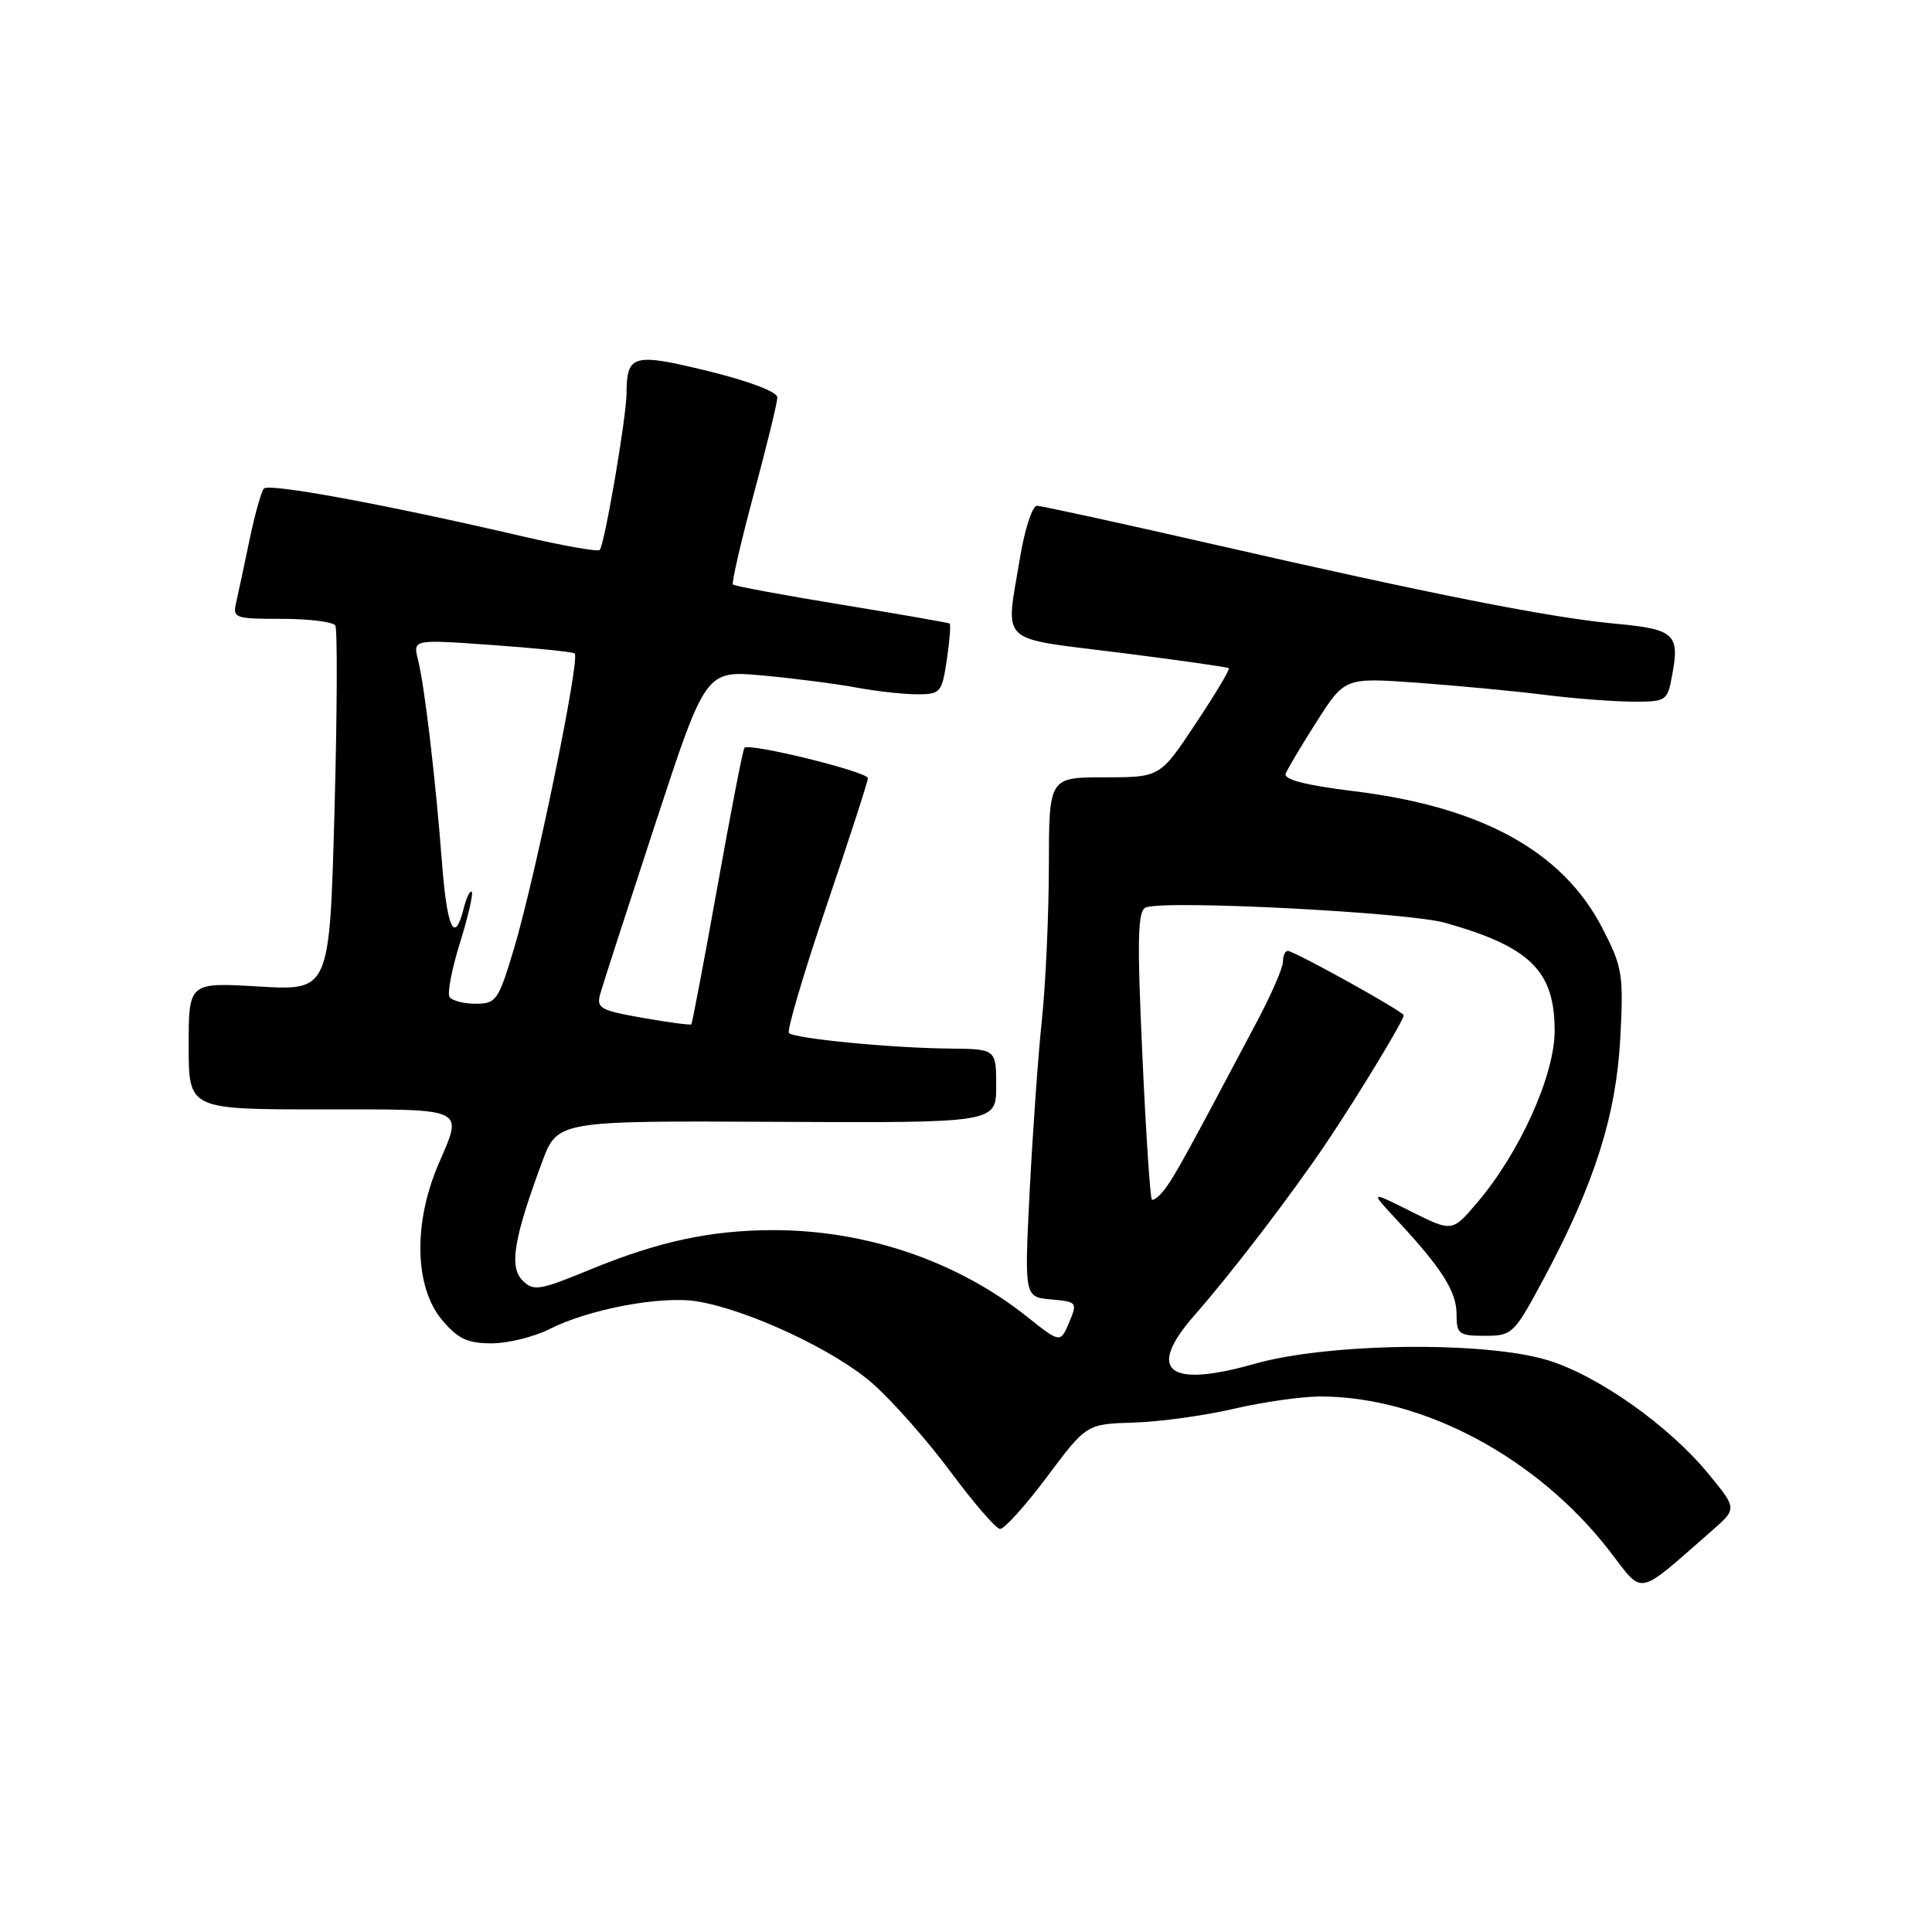 <?xml version="1.0" encoding="UTF-8" standalone="no"?>
<!DOCTYPE svg PUBLIC "-//W3C//DTD SVG 1.1//EN" "http://www.w3.org/Graphics/SVG/1.1/DTD/svg11.dtd" >
<svg xmlns="http://www.w3.org/2000/svg" xmlns:xlink="http://www.w3.org/1999/xlink" version="1.1" viewBox="0 0 256 256">
 <g >
 <path fill="currentColor"
d=" M 226.83 202.83 C 230.17 199.91 230.17 199.91 226.41 195.33 C 221.19 188.95 211.82 182.31 205.13 180.25 C 196.79 177.68 176.00 177.93 166.21 180.72 C 154.72 183.99 151.82 181.62 158.30 174.25 C 163.23 168.64 171.15 158.28 175.79 151.38 C 180.02 145.08 186.00 135.21 186.00 134.53 C 186.00 134.05 171.49 126.00 170.63 126.00 C 170.28 126.00 170.00 126.64 170.00 127.43 C 170.00 128.21 168.49 131.70 166.65 135.18 C 157.50 152.47 155.76 155.65 154.45 157.43 C 153.66 158.49 152.84 159.16 152.62 158.93 C 152.40 158.69 151.83 150.00 151.36 139.62 C 150.66 124.26 150.75 120.65 151.83 120.24 C 154.45 119.23 186.56 120.88 191.50 122.28 C 202.77 125.46 206.00 128.65 206.00 136.59 C 206.00 142.48 201.35 152.78 195.72 159.37 C 192.42 163.25 192.42 163.25 186.96 160.52 C 181.50 157.79 181.50 157.79 185.08 161.64 C 191.06 168.08 193.00 171.13 193.00 174.13 C 193.00 176.78 193.29 177.00 196.75 177.00 C 200.40 177.00 200.61 176.80 204.65 169.25 C 211.29 156.82 214.16 147.77 214.70 137.50 C 215.14 129.10 214.98 128.13 212.33 123.00 C 207.09 112.83 196.39 106.92 179.43 104.84 C 172.98 104.05 170.06 103.29 170.36 102.51 C 170.61 101.87 172.47 98.74 174.50 95.56 C 178.20 89.78 178.20 89.78 187.85 90.47 C 193.16 90.86 200.65 91.57 204.50 92.05 C 208.35 92.54 213.62 92.95 216.20 92.97 C 220.80 93.00 220.93 92.92 221.56 89.51 C 222.60 84.00 221.90 83.37 214.01 82.64 C 205.33 81.83 189.76 78.75 160.50 72.06 C 148.40 69.30 138.00 67.03 137.40 67.02 C 136.79 67.01 135.78 70.12 135.15 73.94 C 133.23 85.56 132.05 84.43 148.25 86.47 C 156.09 87.46 162.64 88.39 162.82 88.54 C 163.00 88.69 161.02 92.00 158.42 95.90 C 153.71 103.00 153.71 103.00 146.35 103.00 C 139.00 103.00 139.00 103.00 138.98 114.75 C 138.97 121.21 138.56 130.36 138.06 135.08 C 137.56 139.80 136.84 150.01 136.44 157.76 C 135.73 171.86 135.73 171.86 139.27 172.18 C 142.73 172.49 142.79 172.57 141.66 175.24 C 140.50 177.98 140.50 177.98 136.06 174.45 C 126.83 167.11 114.78 163.00 102.50 163.00 C 94.20 163.00 87.24 164.50 78.16 168.24 C 71.46 171.00 70.69 171.12 69.24 169.67 C 67.45 167.87 68.06 164.15 71.82 154.00 C 73.86 148.50 73.86 148.50 102.93 148.65 C 132.00 148.79 132.00 148.79 132.00 143.90 C 132.00 139.00 132.00 139.00 125.75 138.94 C 118.02 138.86 105.29 137.62 104.54 136.88 C 104.24 136.57 106.47 129.03 109.49 120.11 C 112.52 111.19 115.00 103.54 115.00 103.11 C 115.00 102.27 99.24 98.39 98.64 99.09 C 98.44 99.31 96.83 107.60 95.06 117.50 C 93.28 127.40 91.73 135.60 91.60 135.73 C 91.47 135.86 88.57 135.47 85.15 134.87 C 79.49 133.87 78.99 133.59 79.55 131.64 C 79.88 130.46 83.16 120.35 86.83 109.16 C 93.50 88.82 93.50 88.82 101.00 89.50 C 105.12 89.88 110.70 90.59 113.39 91.09 C 116.07 91.59 119.74 92.00 121.52 92.00 C 124.62 92.00 124.81 91.78 125.46 87.41 C 125.84 84.88 126.00 82.73 125.83 82.62 C 125.65 82.51 119.20 81.38 111.50 80.12 C 103.80 78.86 97.33 77.66 97.12 77.45 C 96.92 77.25 98.16 71.87 99.87 65.49 C 101.59 59.12 103.00 53.35 103.00 52.66 C 103.00 51.92 99.29 50.51 93.83 49.17 C 83.87 46.74 83.05 46.97 83.02 52.12 C 83.00 55.32 80.10 72.24 79.46 72.88 C 79.20 73.13 74.61 72.32 69.25 71.07 C 50.96 66.82 35.61 63.99 34.96 64.74 C 34.61 65.16 33.76 68.20 33.07 71.50 C 32.39 74.80 31.59 78.51 31.31 79.75 C 30.80 81.91 31.05 82.00 37.33 82.00 C 40.93 82.00 44.13 82.40 44.43 82.88 C 44.72 83.36 44.68 94.45 44.32 107.52 C 43.67 131.27 43.67 131.27 34.34 130.72 C 25.00 130.16 25.00 130.16 25.00 138.58 C 25.00 147.00 25.00 147.00 42.50 147.00 C 62.08 147.00 61.36 146.66 58.09 154.28 C 54.73 162.13 54.93 170.58 58.59 174.92 C 60.68 177.40 61.94 178.00 65.13 178.00 C 67.30 178.00 70.75 177.15 72.79 176.12 C 77.98 173.48 87.56 171.67 92.31 172.43 C 99.06 173.51 110.61 178.91 115.62 183.32 C 118.24 185.62 122.88 190.88 125.94 195.00 C 129.00 199.12 131.95 202.54 132.50 202.59 C 133.05 202.64 135.85 199.54 138.73 195.69 C 143.97 188.69 143.97 188.69 150.23 188.50 C 153.68 188.39 159.65 187.57 163.50 186.67 C 167.35 185.77 172.53 185.04 175.00 185.04 C 188.58 185.06 203.71 193.15 213.26 205.49 C 217.88 211.46 216.67 211.70 226.83 202.83 Z  M 59.56 132.09 C 59.25 131.59 59.88 128.35 60.96 124.89 C 62.04 121.42 62.73 118.40 62.51 118.17 C 62.28 117.95 61.80 118.94 61.44 120.38 C 60.23 125.19 59.24 123.08 58.56 114.25 C 57.70 103.05 56.26 90.90 55.39 87.43 C 54.71 84.72 54.71 84.72 65.11 85.46 C 70.82 85.86 75.79 86.37 76.14 86.58 C 76.94 87.08 70.97 116.10 68.09 125.75 C 66.04 132.58 65.75 133.00 63.02 133.00 C 61.42 133.00 59.87 132.59 59.56 132.09 Z "/>
</g>
</svg>